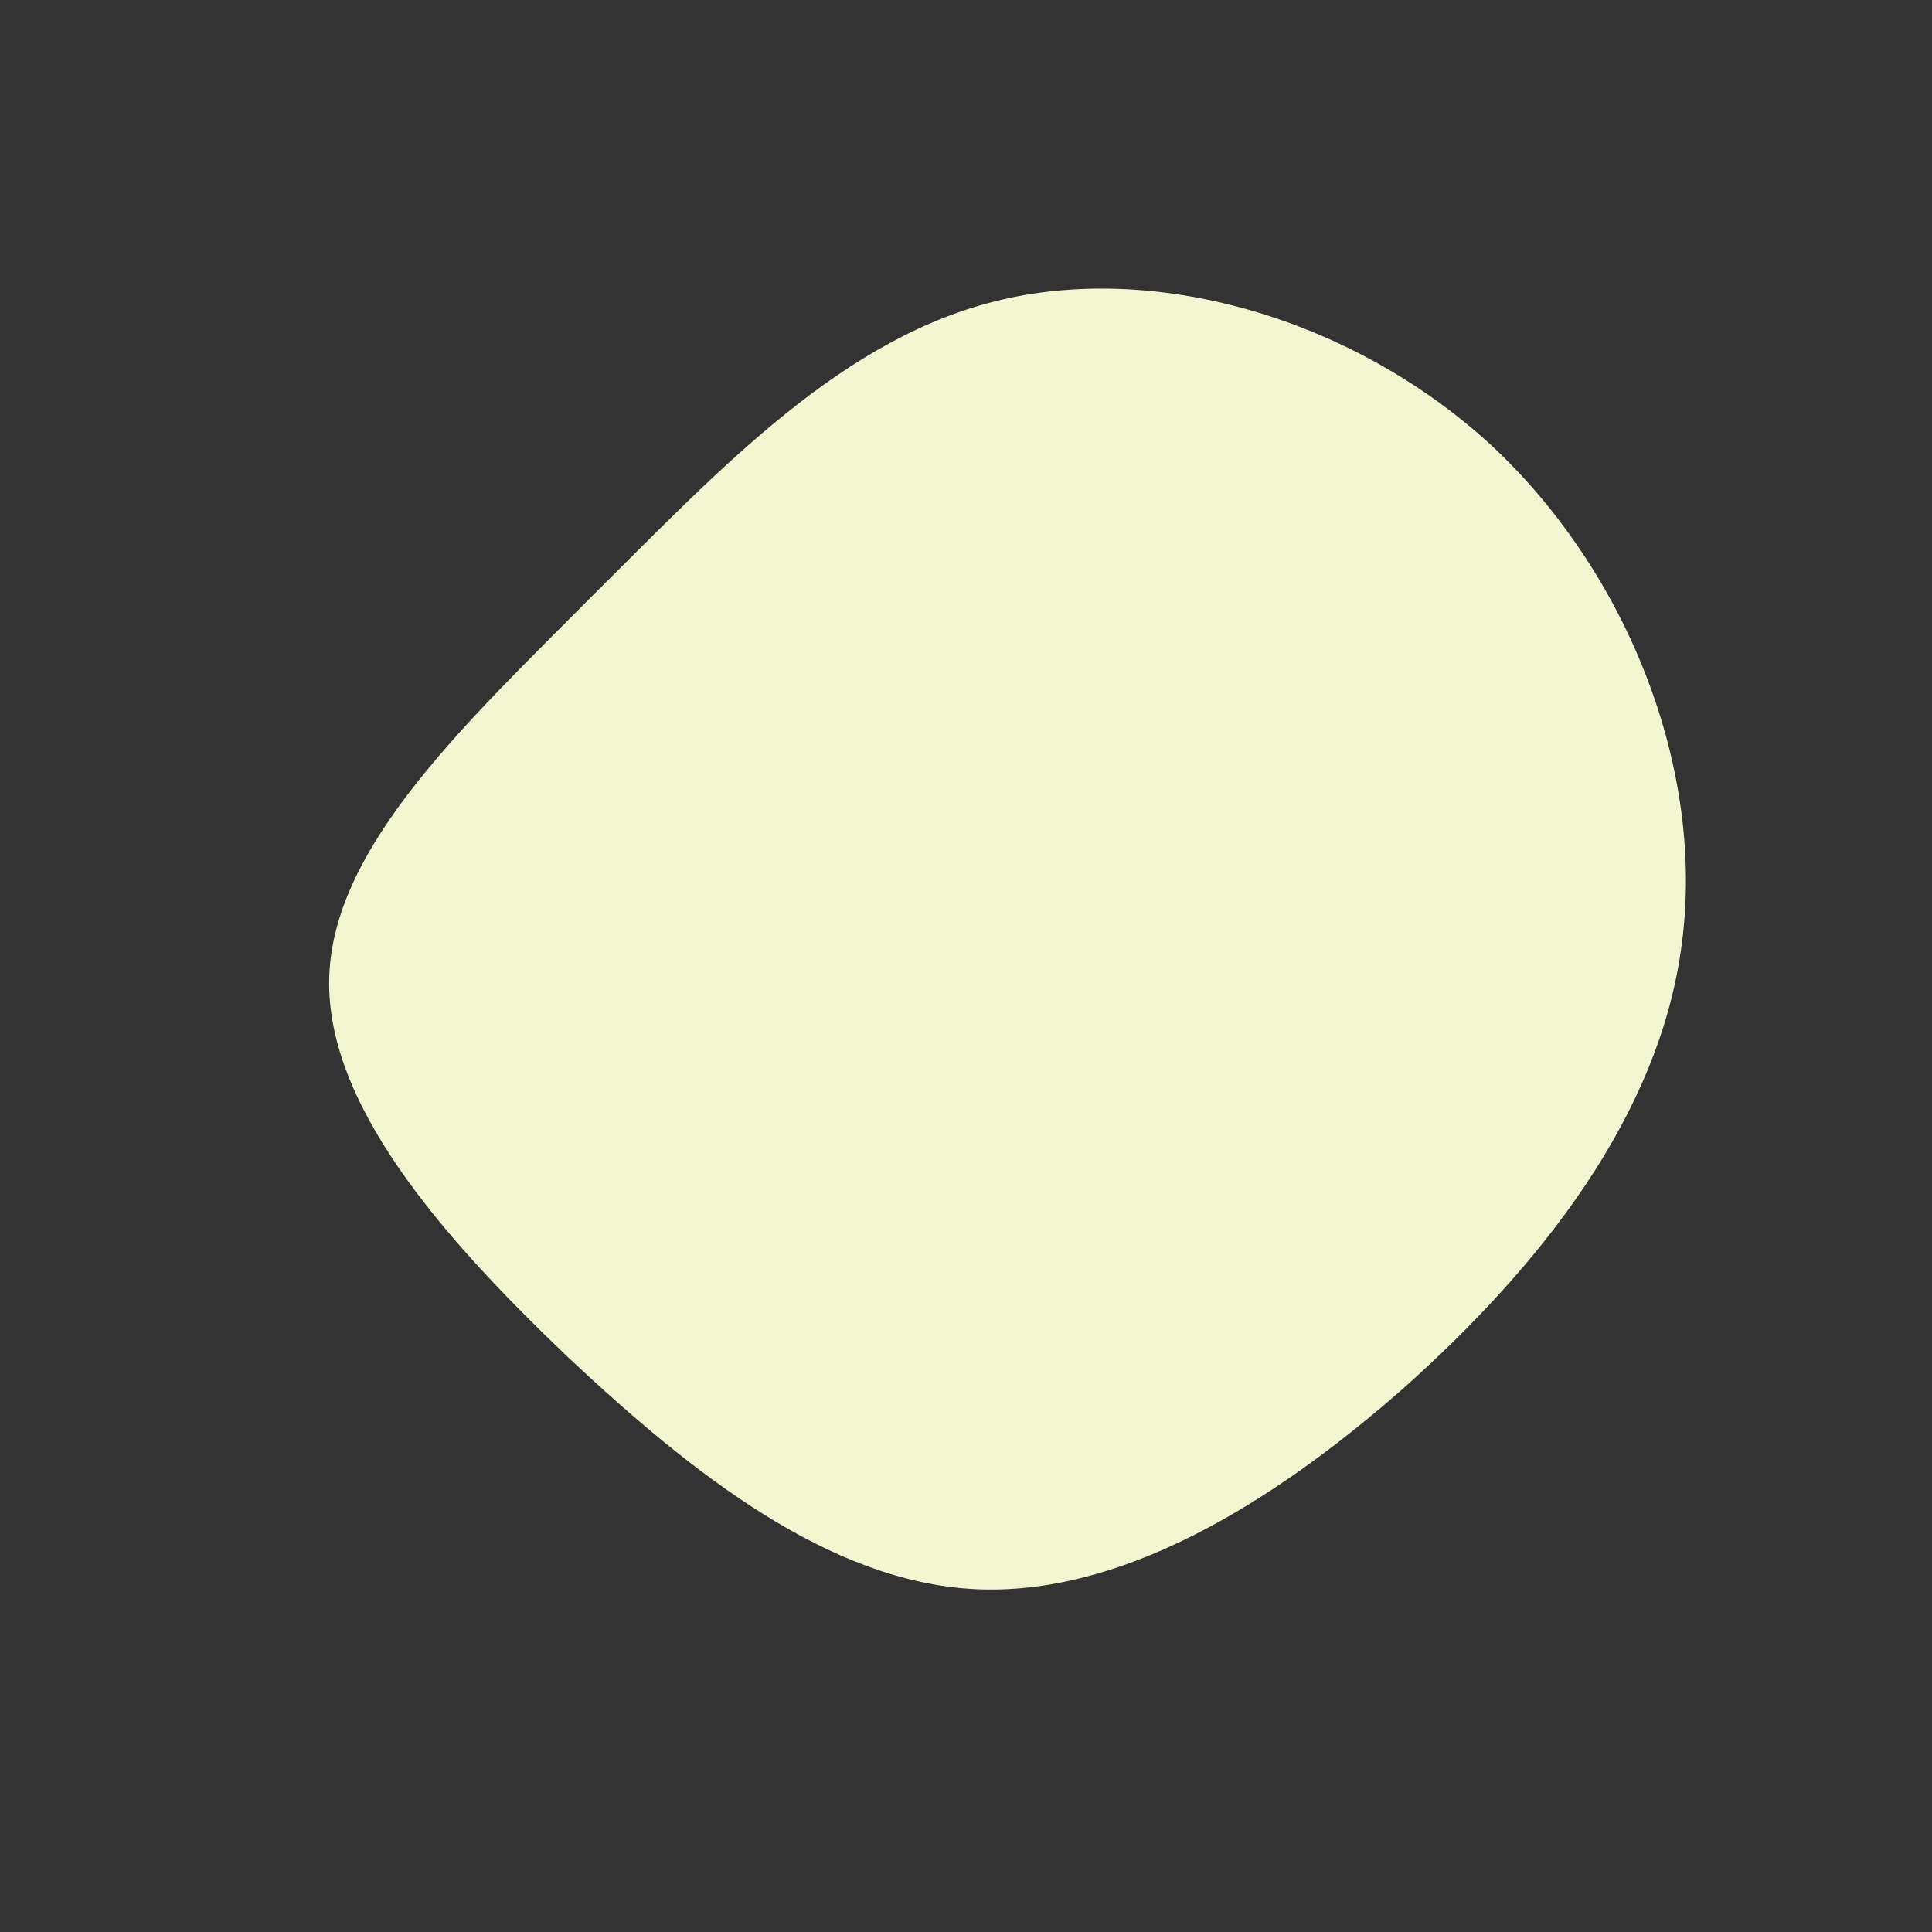 <svg viewBox="0 0 200 200" xmlns="http://www.w3.org/2000/svg">
  <rect x="0" y="0" width="200" height="200" fill="#333333" stroke="none"/>
  <path fill="#F2F6D0"
    d="M54.6,-53.7C68.6,-40.5,76.5,-20.3,74.1,-2.3C71.8,15.6,59.3,31.2,45.3,43.7C31.2,56.1,15.6,65.3,0.8,64.5C-14,63.7,-28,52.9,-41.2,40.5C-54.3,28,-66.6,14,-65.9,0.7C-65.2,-12.7,-51.6,-25.3,-38.5,-38.5C-25.3,-51.6,-12.7,-65.2,3.8,-69C20.3,-72.8,40.5,-66.8,54.6,-53.7Z"
    transform="translate(100 100)" />
</svg>